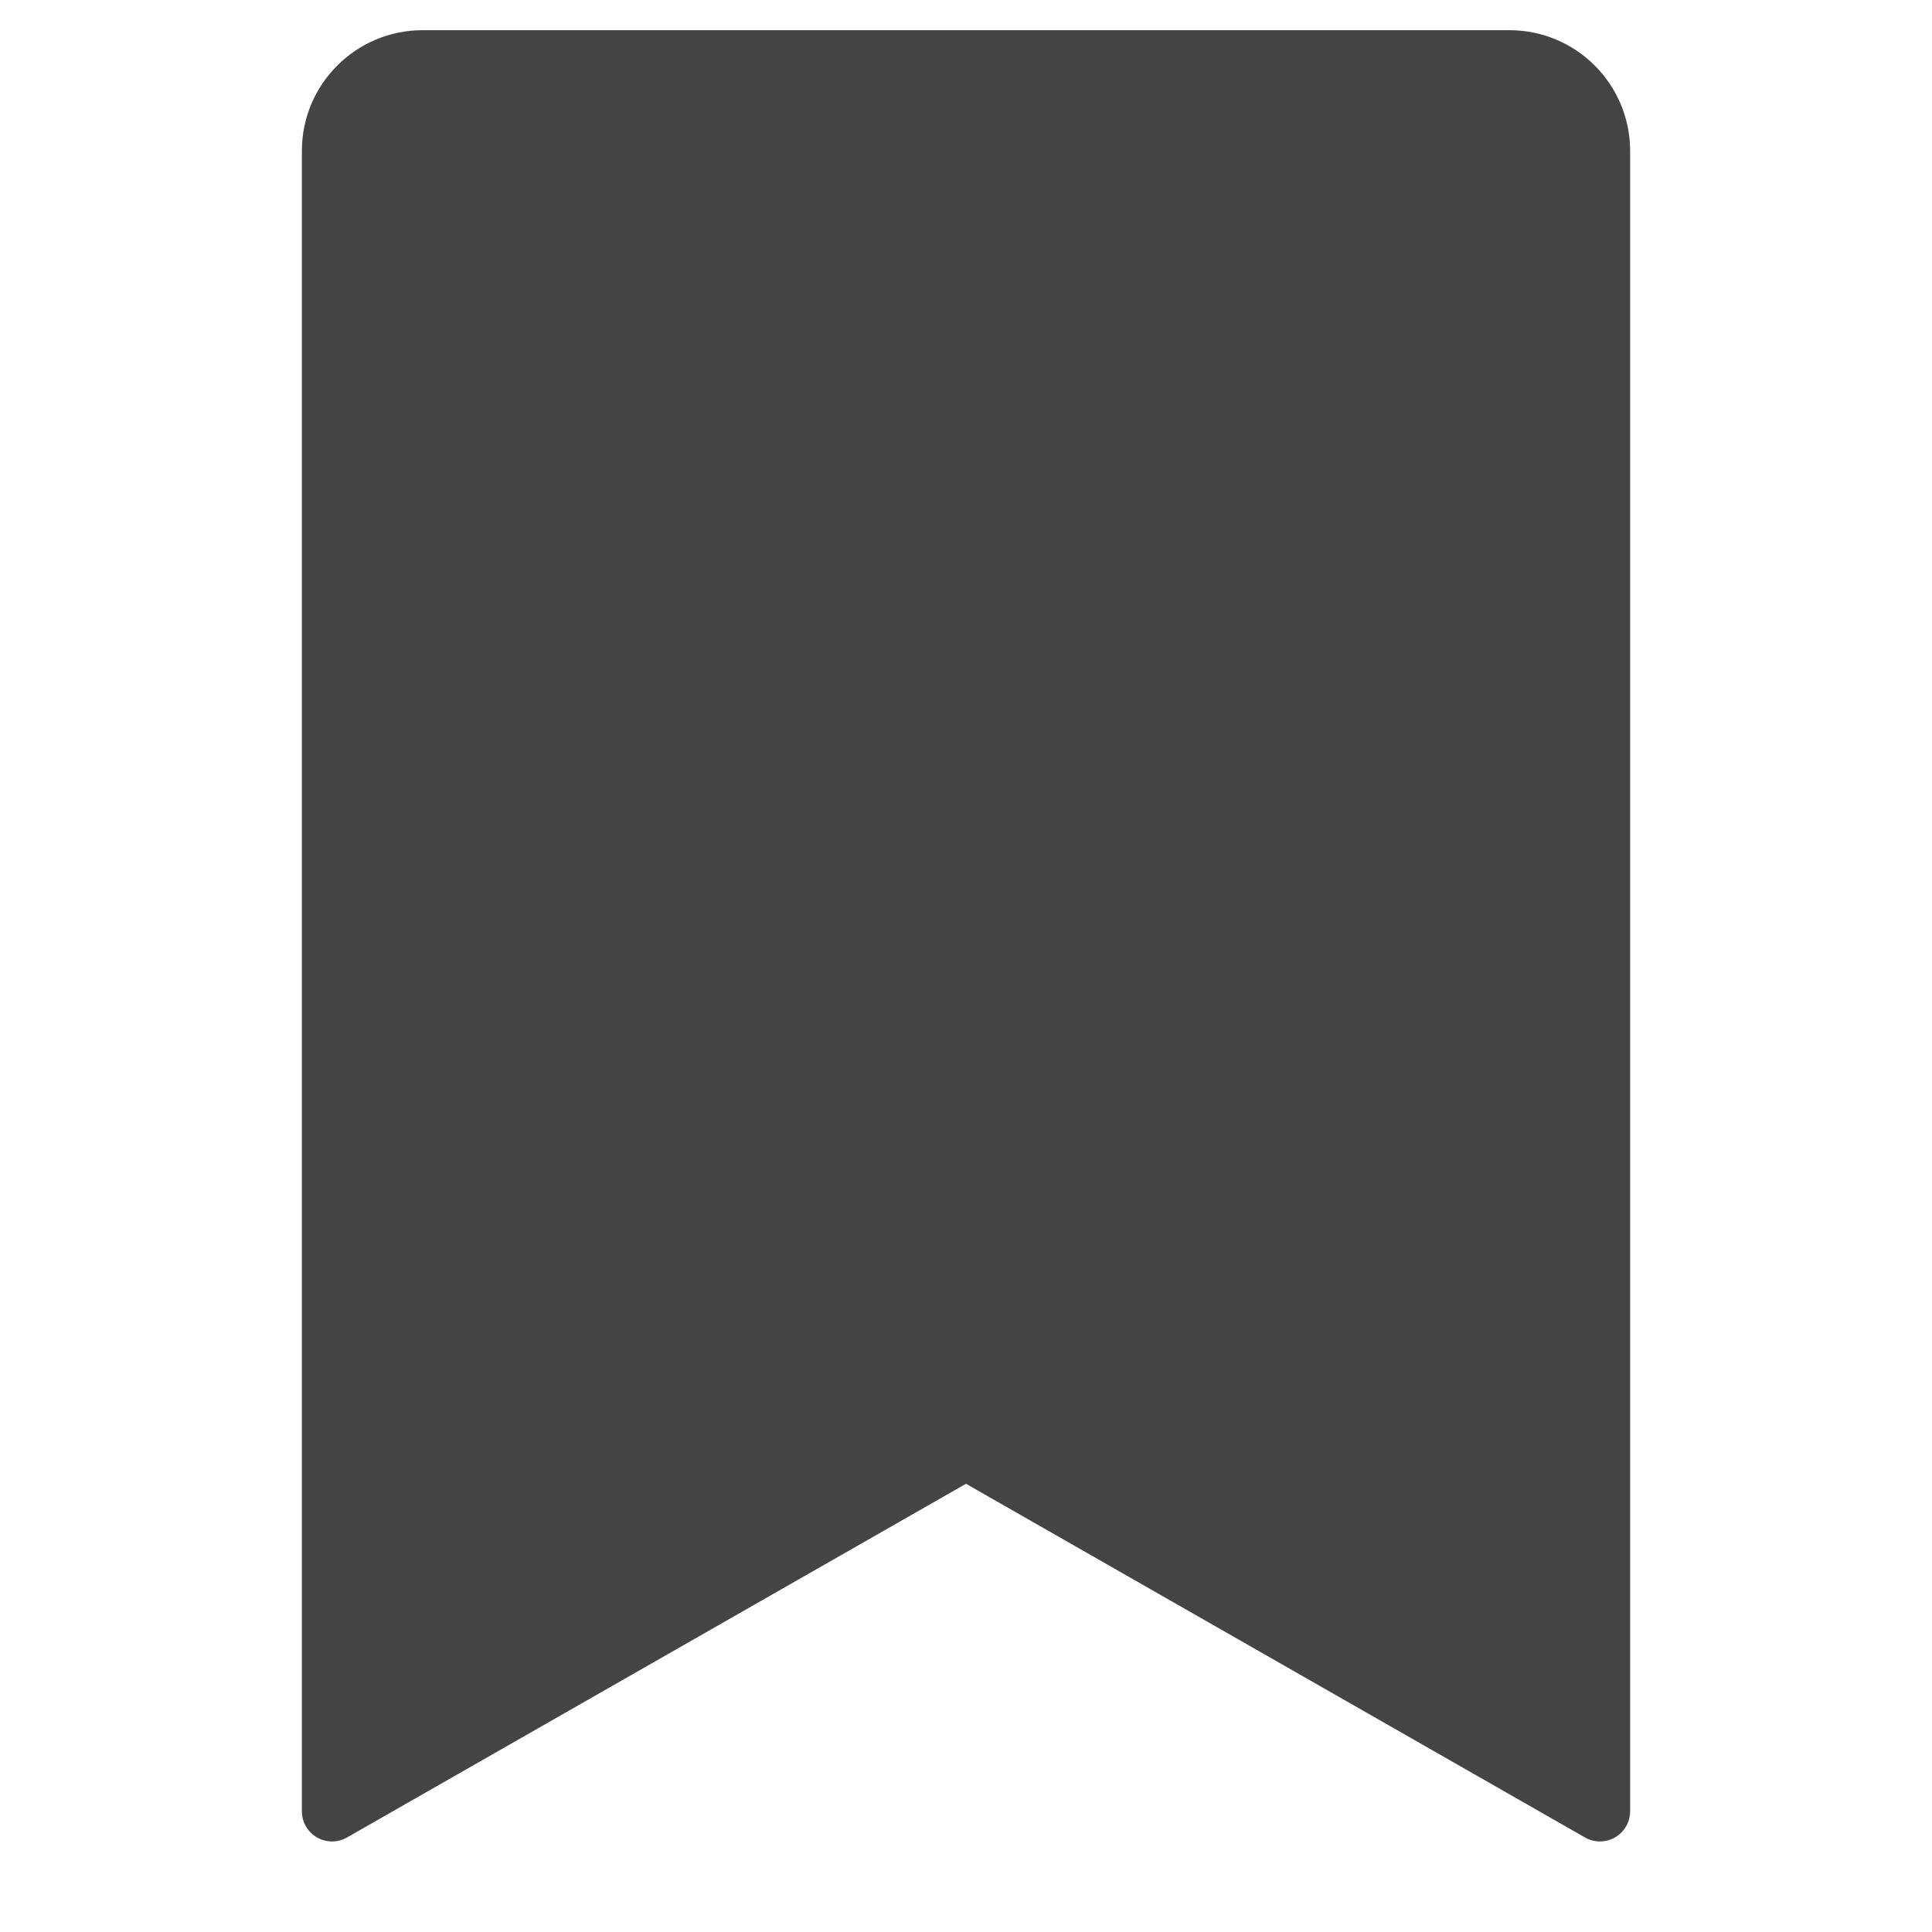 <svg version="1.1" xmlns="http://www.w3.org/2000/svg" xmlns:xlink="http://www.w3.org/1999/xlink" x="0px" y="0px" viewBox="0 0 64 64" xml:space="preserve" width="64" height="64"><g class="nc-icon-wrapper"><path fill="#444444" d="M50,1H14c-2.209,0-4,1.791-4,4v55c0,0.356,0.189,0.686,0.498,0.865c0.308,0.179,0.688,0.181,0.998,0.003 L32,49.152l20.504,11.716C52.657,60.956,52.829,61,53,61c0.174,0,0.347-0.045,0.502-0.135C53.811,60.686,54,60.356,54,60V5 C54,2.791,52.209,1,50,1z"></path></g></svg>